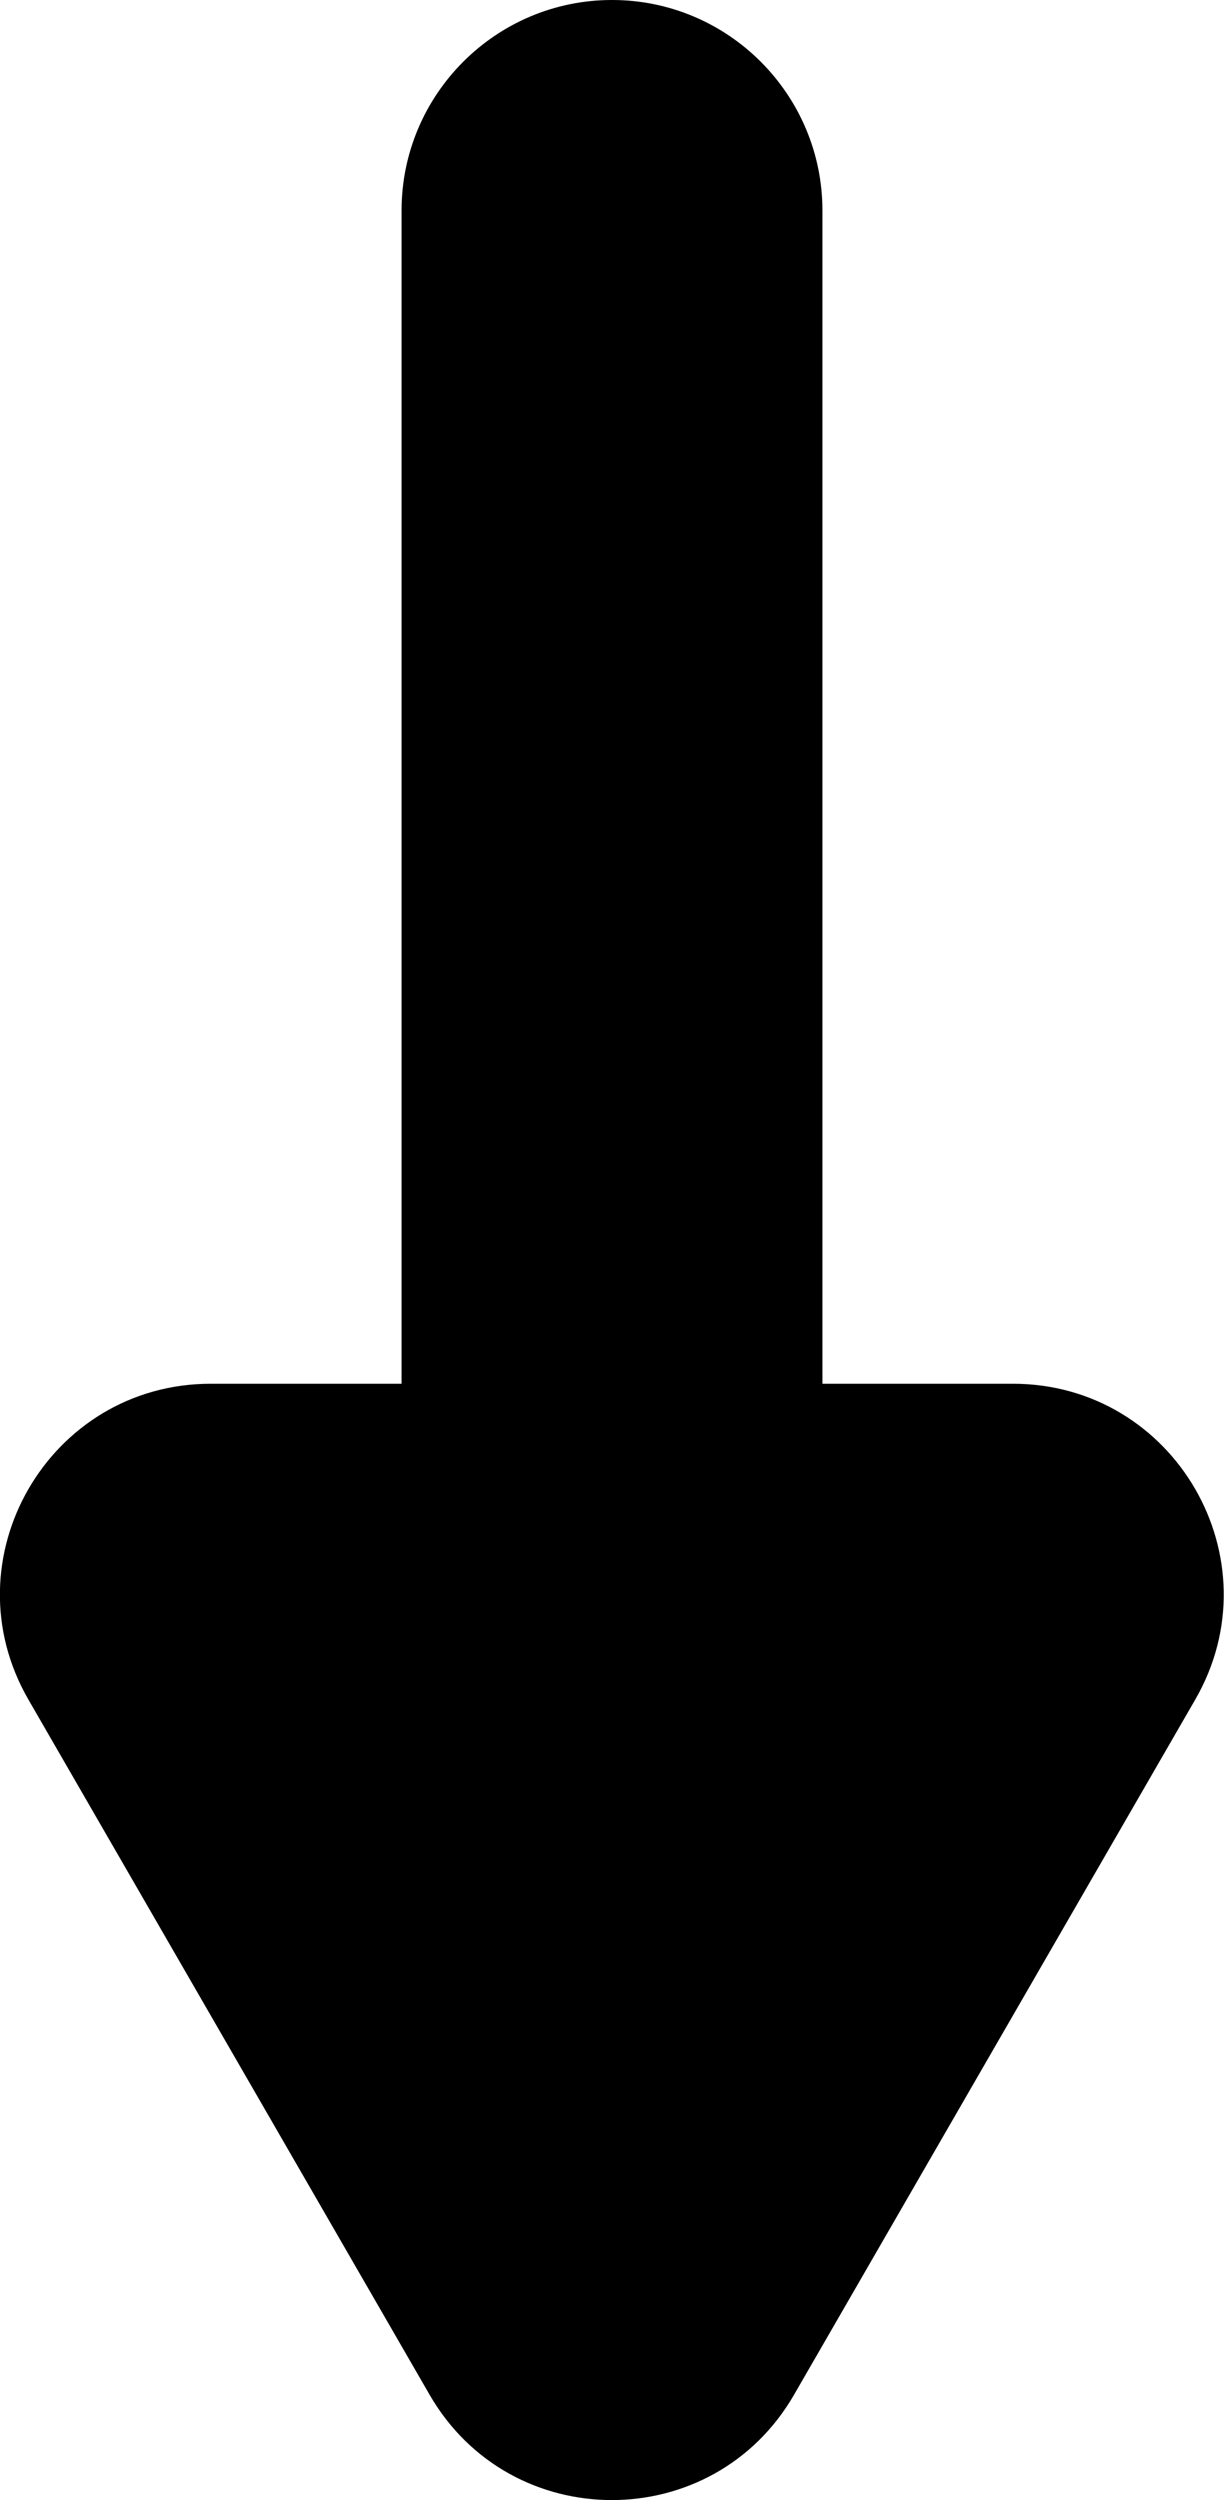 <?xml version="1.0" encoding="UTF-8"?><svg id="Layer_2" xmlns="http://www.w3.org/2000/svg" viewBox="0 0 34.9 71.24"><defs><style>.cls-1{stroke-width:0px;}</style></defs><g id="Toolbar_Icons"><path class="cls-1" d="m28.89,39.43h-5.44V6c0-3.31-2.69-6-6-6s-6,2.69-6,6v33.43h-5.44c-4.62,0-7.51,5-5.2,9l11.44,19.81c2.31,4,8.08,4,10.39,0l11.44-19.81c2.31-4-.58-9-5.2-9Z"/></g></svg>